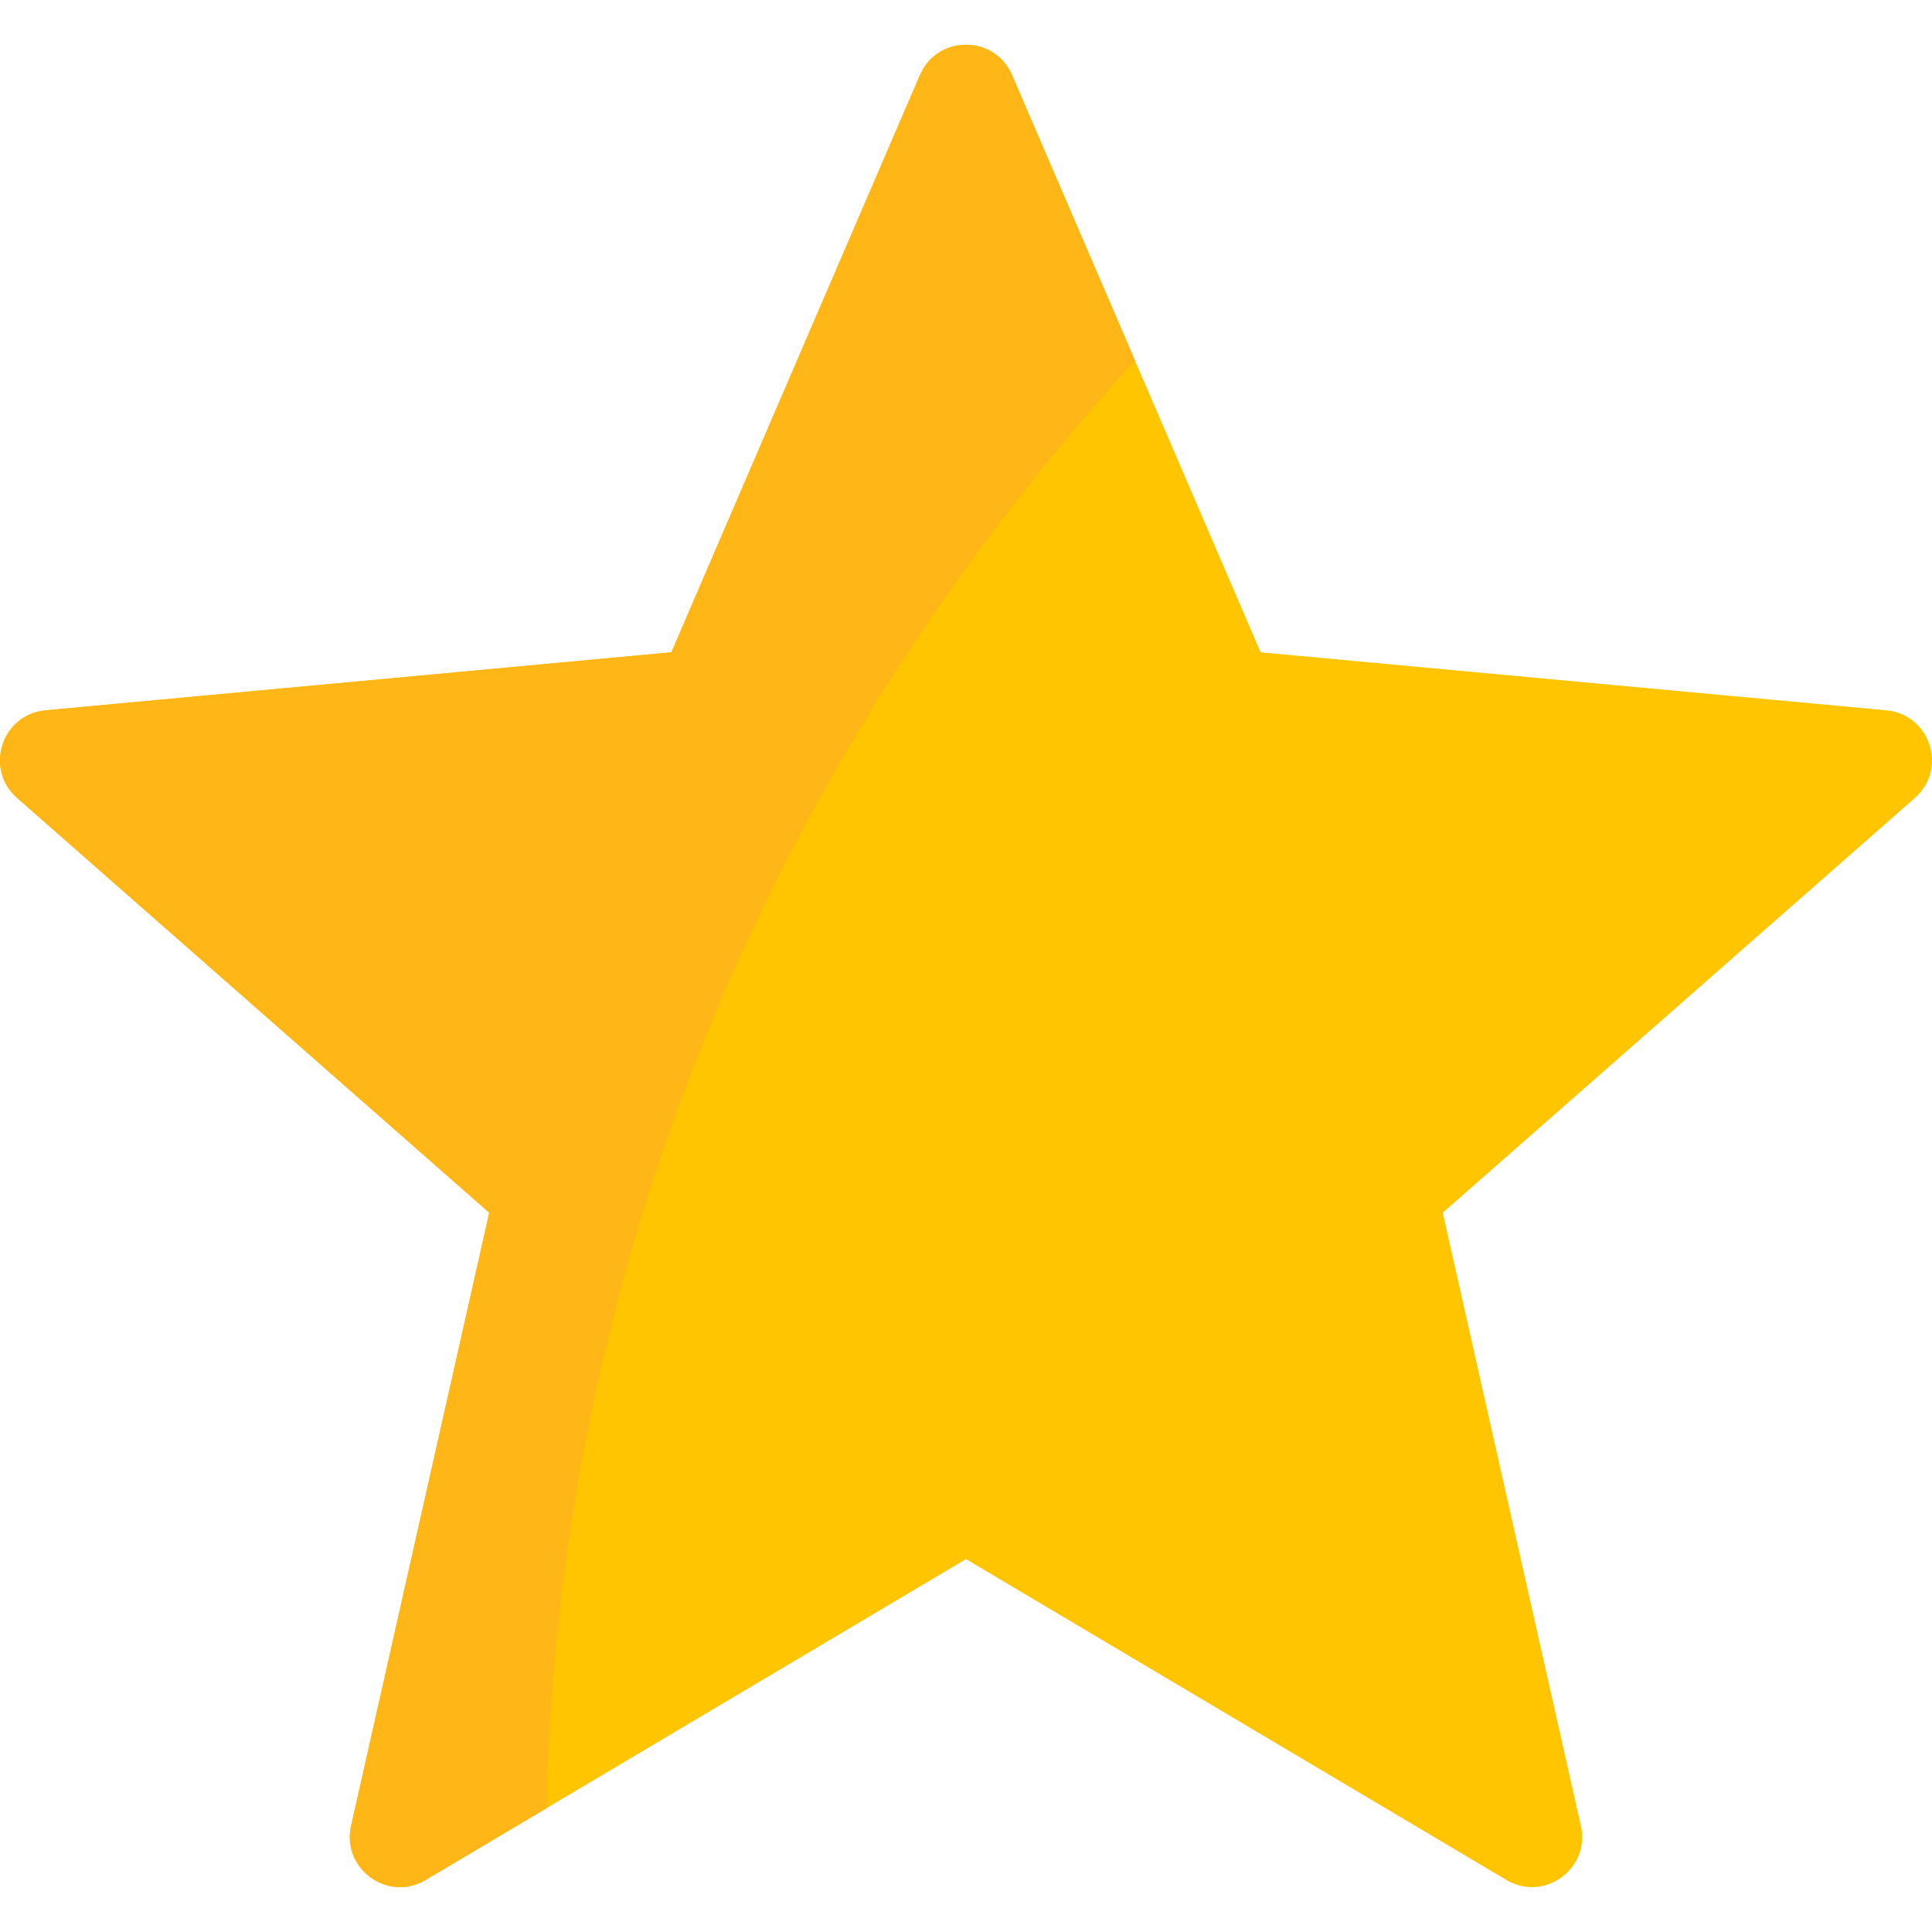 <svg width="30" height="30" viewBox="0 0 30 30" fill="none" xmlns="http://www.w3.org/2000/svg">
<g clip-path="url(#clip0_154_36070)">
<path d="M29.292 11.03L19.575 10.129L15.715 1.166C15.445 0.538 14.555 0.538 14.285 1.166L10.425 10.129L0.708 11.03C0.027 11.093 -0.248 11.94 0.266 12.391L7.597 18.831L5.452 28.351C5.302 29.018 6.021 29.541 6.609 29.192L15 24.21L23.391 29.192C23.979 29.541 24.698 29.018 24.548 28.351L22.403 18.831L29.734 12.391C30.247 11.94 29.973 11.093 29.292 11.03Z" fill="#FFC500"/>
<path d="M15.715 1.166C15.445 0.538 14.555 0.538 14.285 1.166L10.425 10.129L0.708 11.03C0.027 11.093 -0.248 11.94 0.266 12.391L7.597 18.831L5.452 28.351C5.302 29.018 6.021 29.541 6.609 29.192L8.482 28.08C8.741 17.41 13.699 9.896 17.624 5.598L15.715 1.166Z" fill="#FFB616"/>
</g>
<defs>
<clipPath id="clip0_154_36070">
<rect width="30" height="30" fill="white"/>
</clipPath>
</defs>
</svg>
